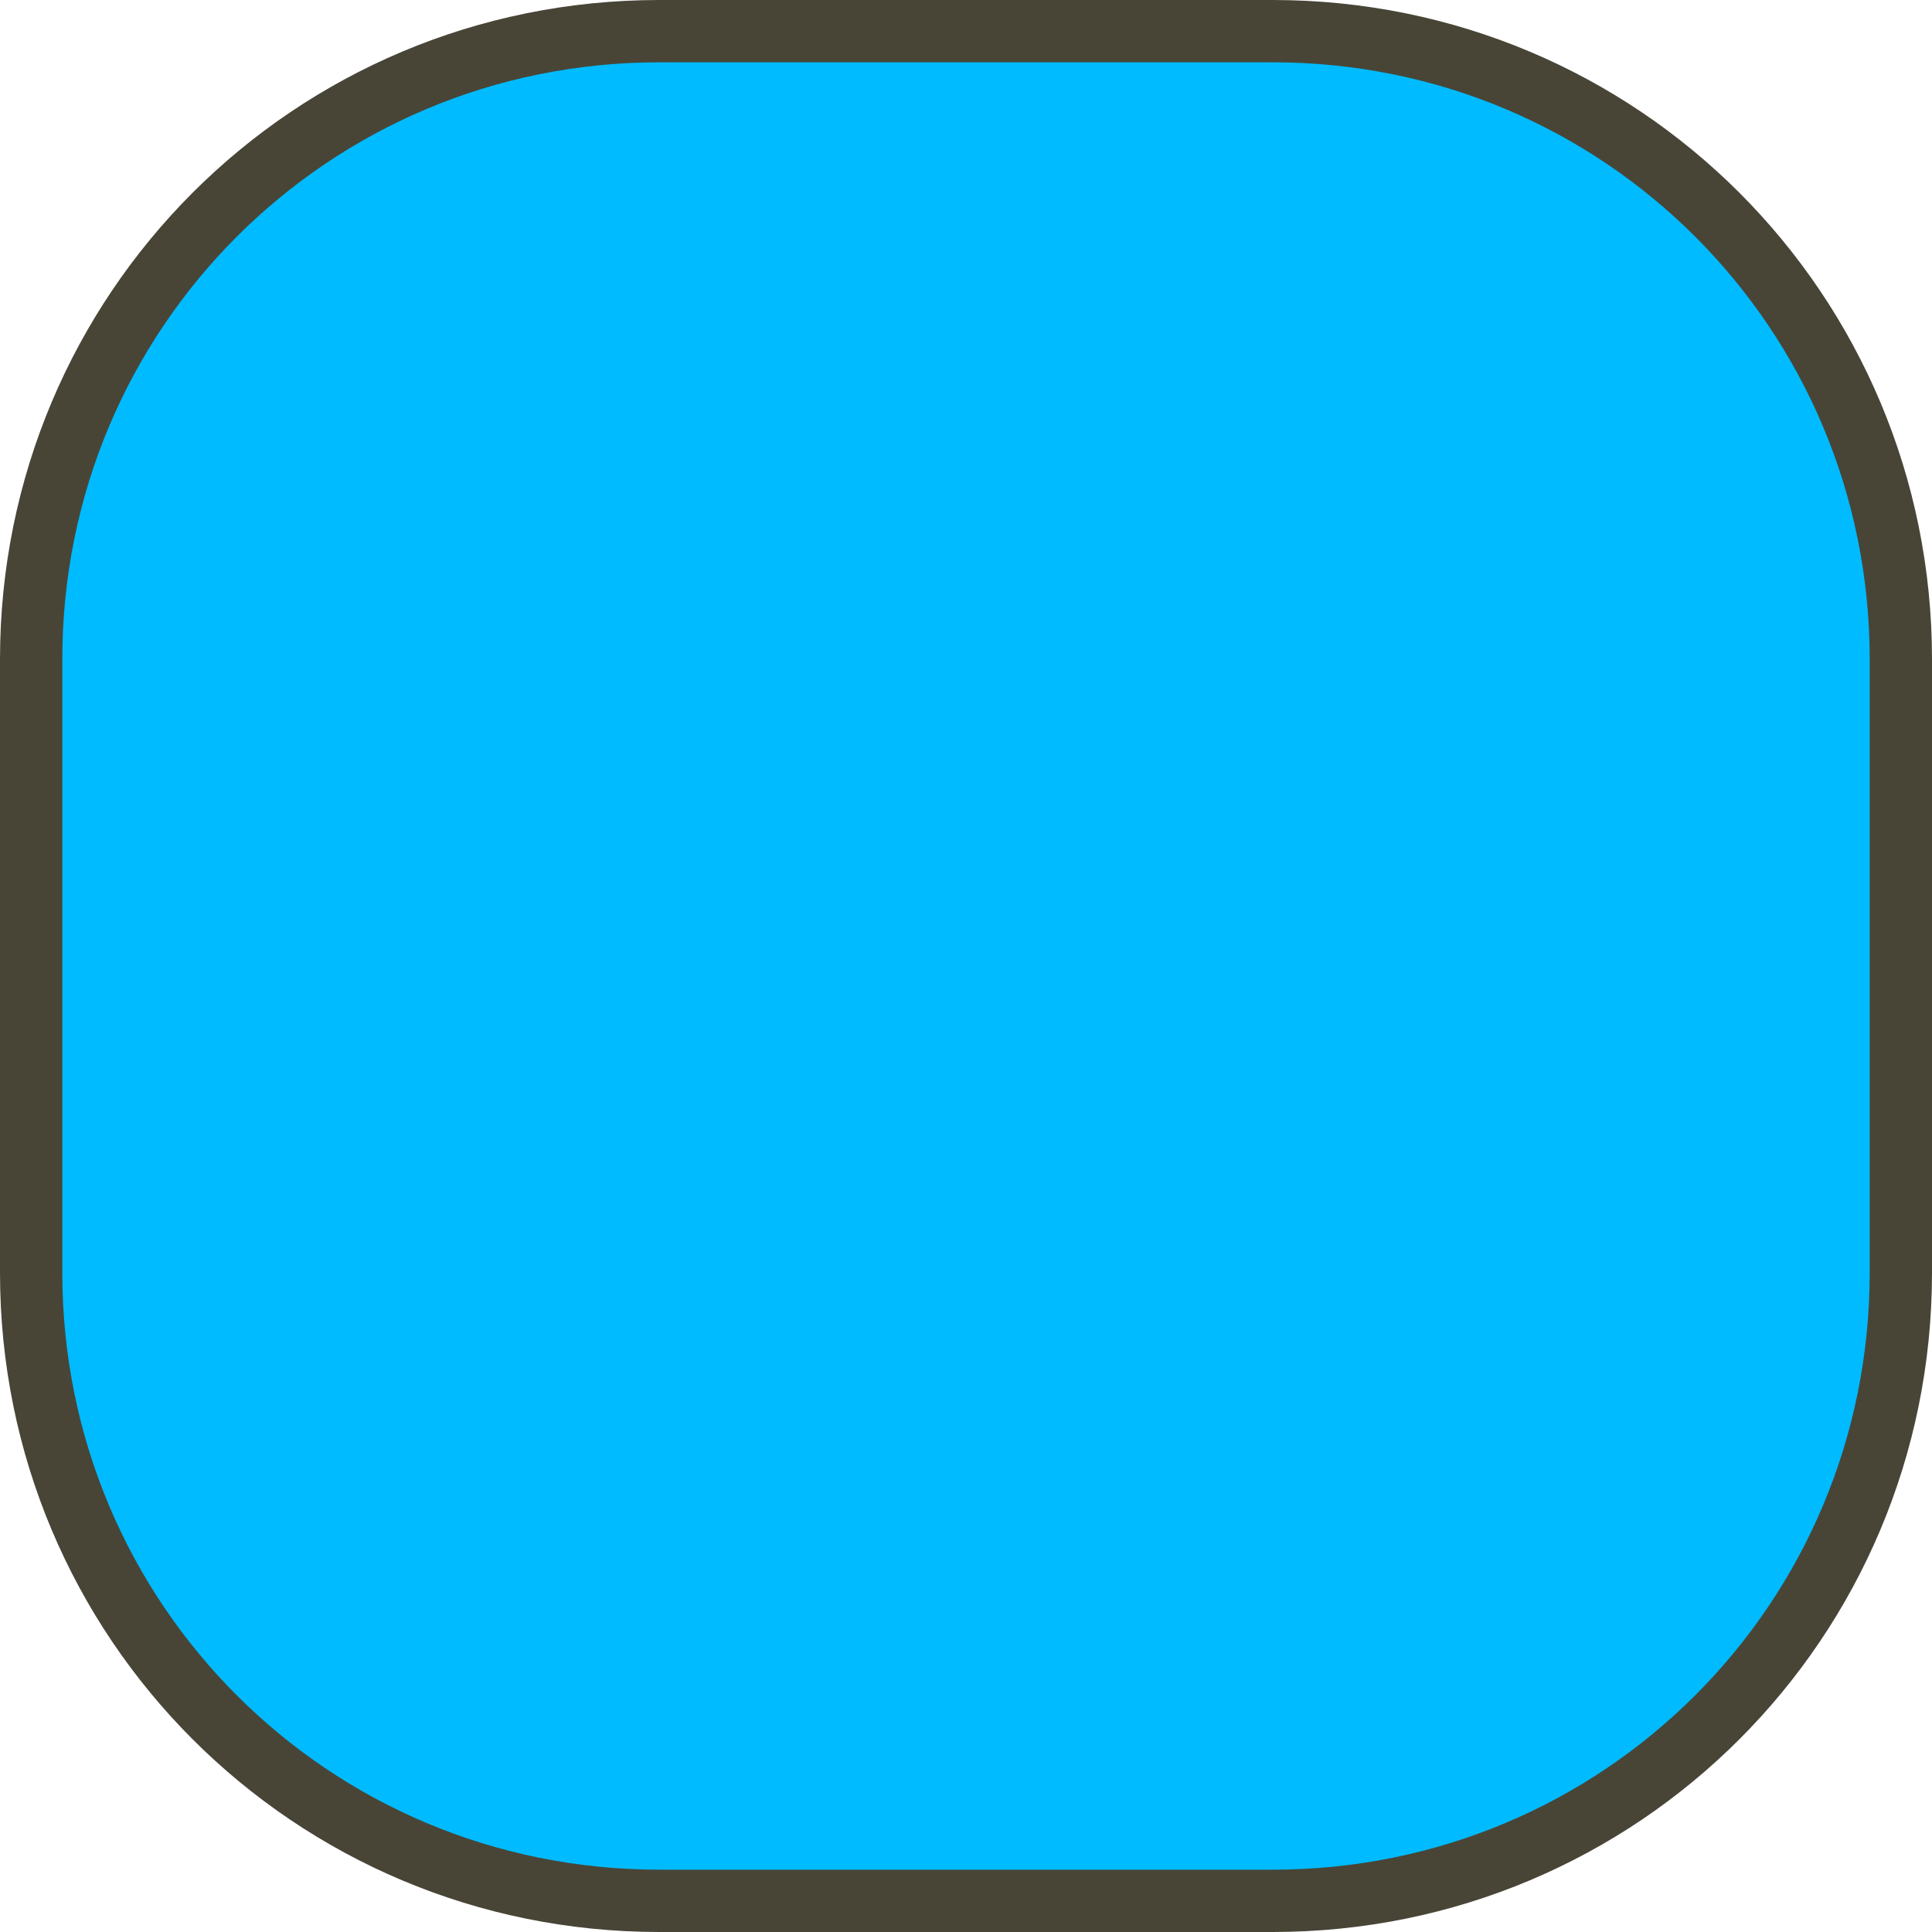 <?xml version="1.0" encoding="UTF-8" standalone="no"?>
<!-- Created with Inkscape (http://www.inkscape.org/) -->

<svg
   width="300"
   height="300"
   viewBox="0 0 79.375 79.375"
   version="1.1"
   id="svg1"
   inkscape:version="1.4 (86a8ad7, 2024-10-11)"
   sodipodi:docname="maket_button_clicked.svg"
   xmlns:inkscape="http://www.inkscape.org/namespaces/inkscape"
   xmlns:sodipodi="http://sodipodi.sourceforge.net/DTD/sodipodi-0.dtd"
   xmlns="http://www.w3.org/2000/svg"
   xmlns:svg="http://www.w3.org/2000/svg">
  <sodipodi:namedview
     id="namedview1"
     pagecolor="#ffffff"
     bordercolor="#000000"
     borderopacity="0.25"
     inkscape:showpageshadow="2"
     inkscape:pageopacity="0.0"
     inkscape:pagecheckerboard="0"
     inkscape:deskcolor="#d1d1d1"
     inkscape:document-units="px"
     inkscape:zoom="1.8519888"
     inkscape:cx="148.759"
     inkscape:cy="155.77848"
     inkscape:window-width="1920"
     inkscape:window-height="974"
     inkscape:window-x="-11"
     inkscape:window-y="-11"
     inkscape:window-maximized="1"
     inkscape:current-layer="layer1" />
  <defs
     id="defs1" />
  <g
     inkscape:label="Слой 1"
     inkscape:groupmode="layer"
     id="layer1">
    <rect
       style="display:inline;fill:#c8c4b7;fill-opacity:0;stroke:none;stroke-width:0.364;stroke-linecap:round;stroke-linejoin:round;stroke-opacity:1;paint-order:markers fill stroke"
       id="rect2"
       width="79.375"
       height="79.375"
       x="0"
       y="0" />
    <path
       id="rect1"
       style="fill:#00bbff;stroke:#484537;stroke-width:2.56;stroke-linecap:round;stroke-linejoin:round;paint-order:markers fill stroke"
       d="M 27.082,1.28 H 52.293 c 14.294,0 25.802,11.508 25.802,25.802 V 52.293 c 0,14.294 -11.508,25.802 -25.802,25.802 H 27.082 C 12.788,78.095 1.28,66.587 1.28,52.293 V 27.082 c 0,-14.294 11.508,-25.802 25.802,-25.802 z" />
  </g>
</svg>
